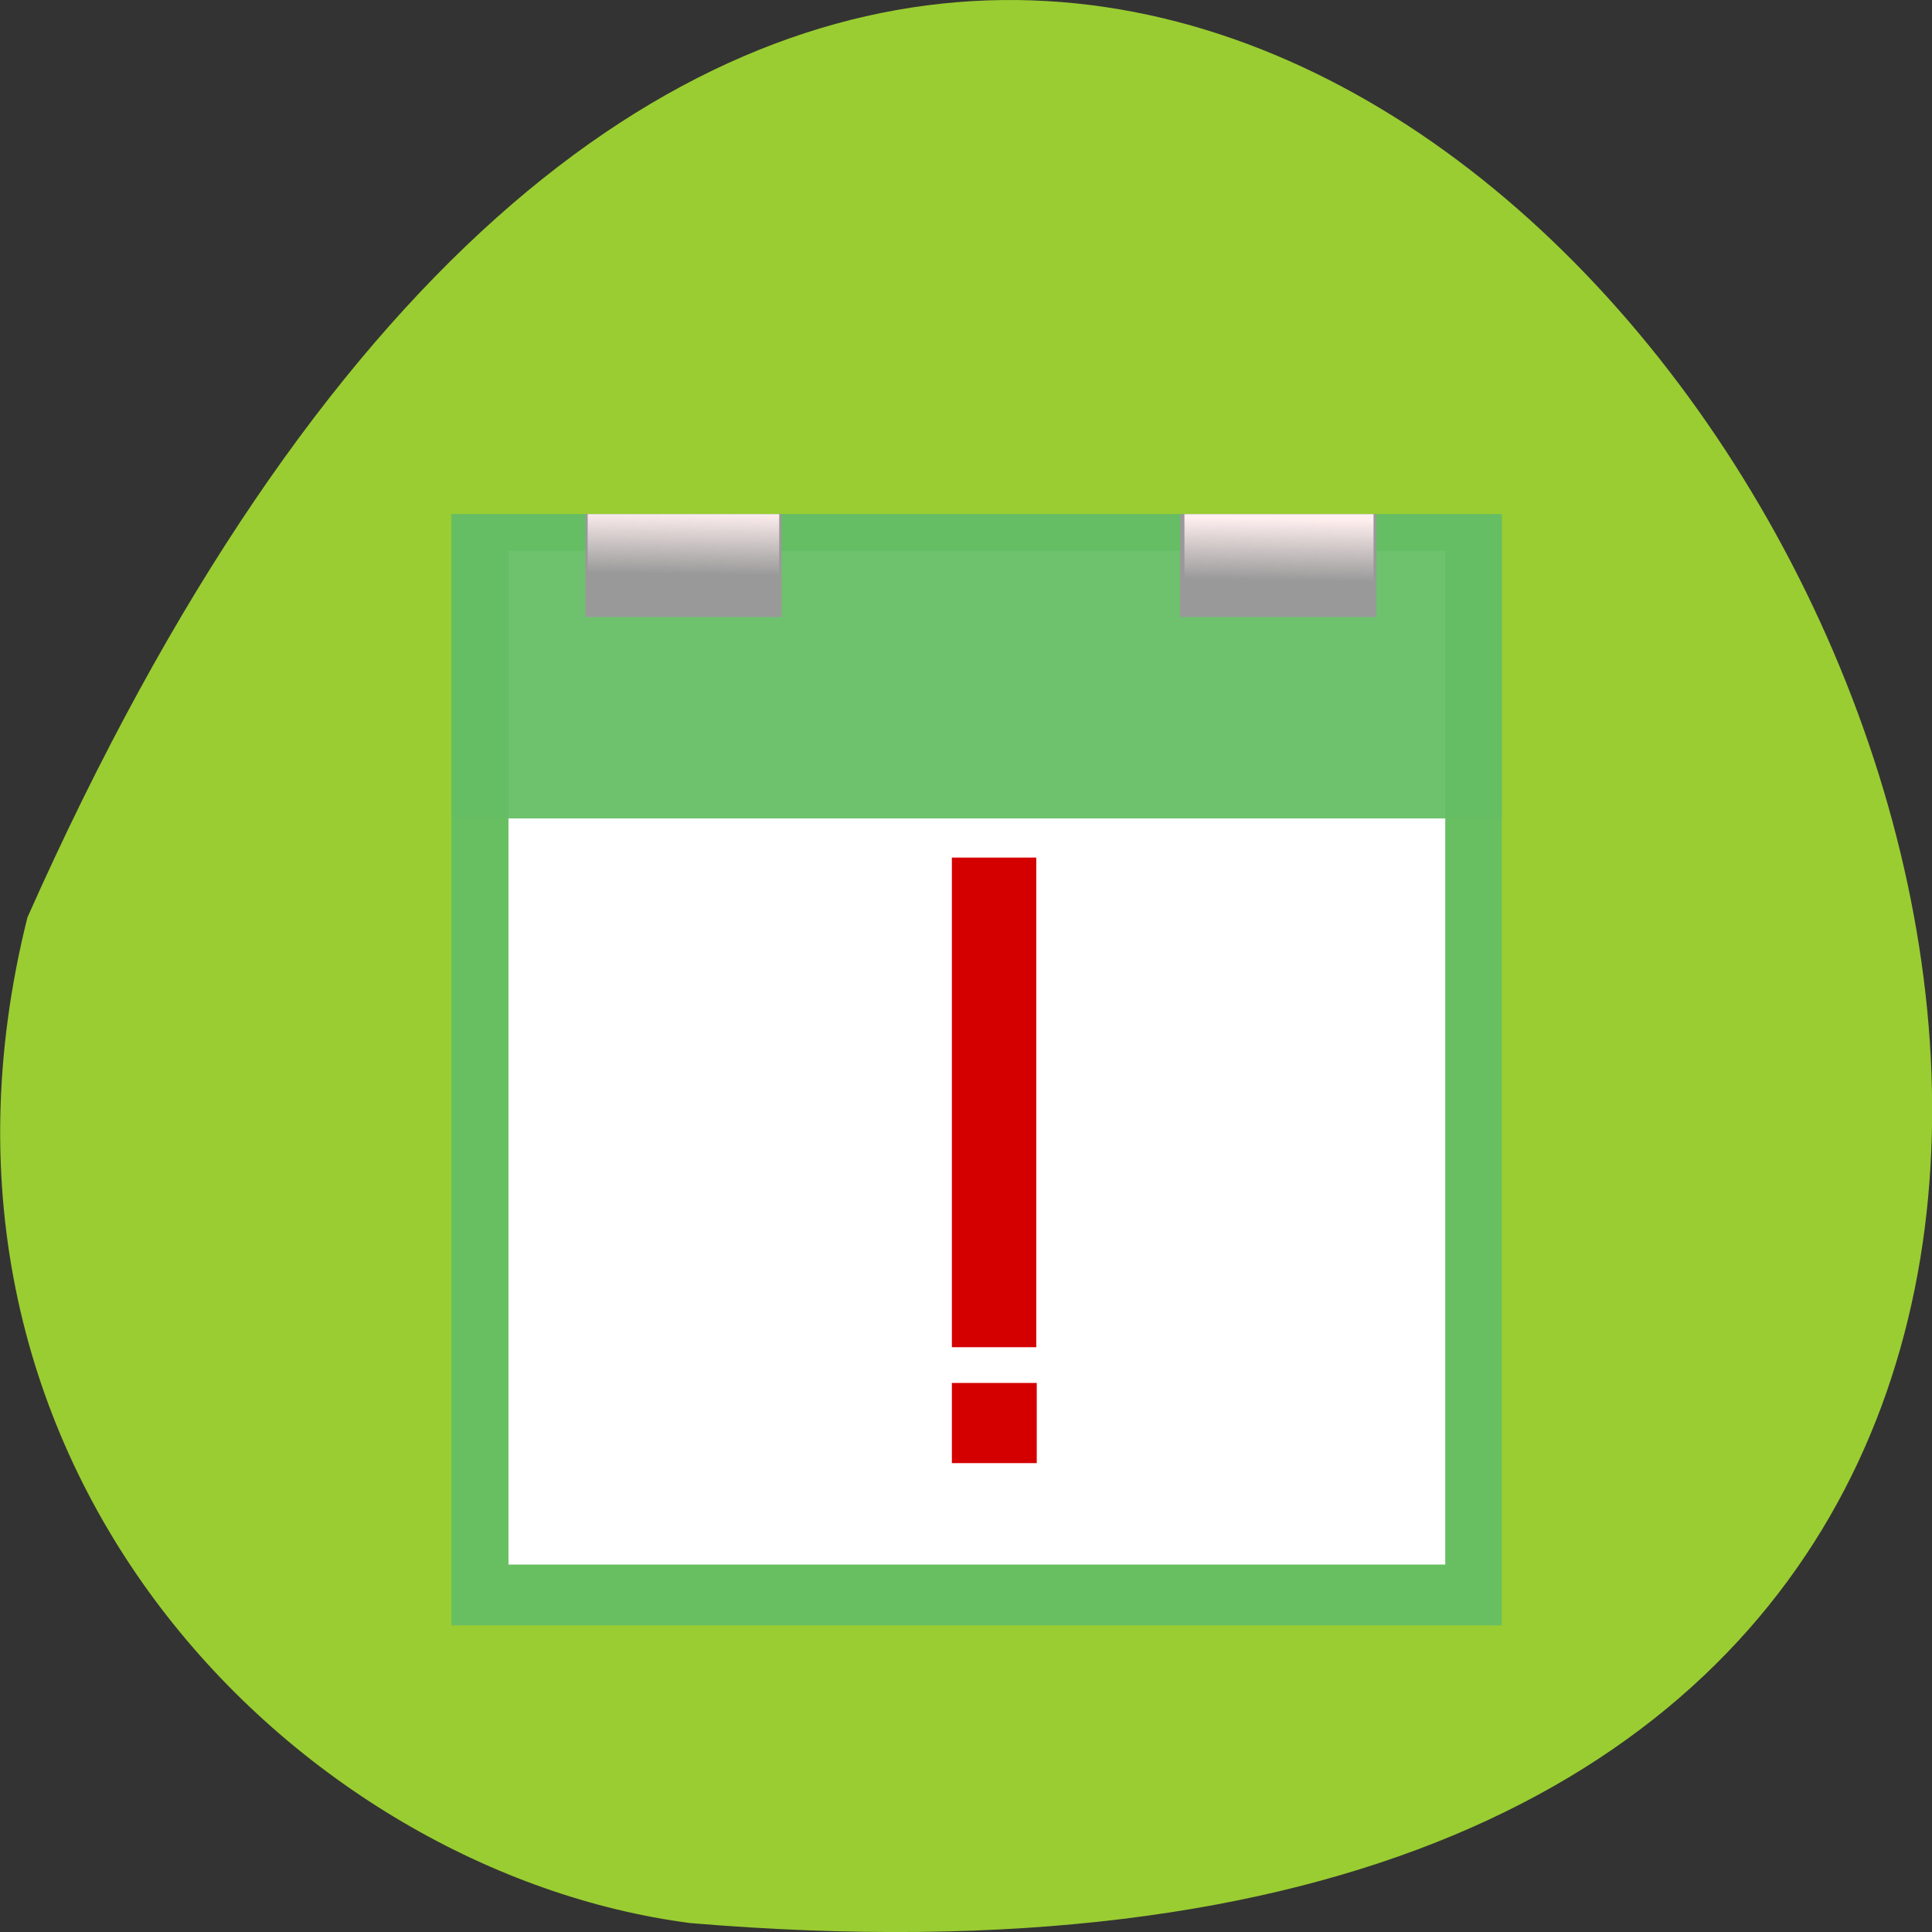 <svg xmlns="http://www.w3.org/2000/svg" viewBox="0 0 16 16" xmlns:xlink="http://www.w3.org/1999/xlink"><rect x="0" y="0" width="16" height="16" fill="#333333" stroke="none"/><defs><linearGradient id="0" gradientUnits="userSpaceOnUse" x1="15.932" y1="4.54" x2="15.807" y2="13.253" gradientTransform="matrix(0.061 0 0 0.059 5.158 3.98)"><stop style="stop-color:#ffefef"/><stop offset="1" style="stop-color:#ffefef;stop-opacity:0"/></linearGradient><linearGradient id="1" gradientUnits="userSpaceOnUse" x1="15.932" y1="4.54" x2="15.807" y2="13.253" gradientTransform="matrix(0.06 0 0 0.059 6.233 3.98)" xlink:href="#0"/></defs><path d="m 0.227 7.598 c 9.641 -21.688 26.969 10.133 5.488 8.328 c -3.234 -0.422 -6.629 -3.766 -5.488 -8.328" style="fill:#9acd31"/><path d="m 3.738 4.258 h 8.699 v 9.203 h -8.699" style="fill:#64be64;fill-opacity:0.937"/><path d="m 4.211 4.562 h 7.758 v 8.395 h -7.758" style="fill:#fff"/><path d="m 3.738 4.258 h 8.699 v 2.52 h -8.699" style="fill:#64be64;fill-opacity:0.937"/><g style="fill:#999"><path d="m 4.848 4.258 h 1.625 v 0.852 h -1.625"/><path d="m 9.773 4.258 h 1.625 v 0.852 h -1.625"/></g><path d="m 4.867 4.258 h 1.586 v 0.801 h -1.586" style="fill:url(#0)"/><path d="m 9.809 4.258 h 1.566 v 0.801 h -1.566" style="fill:url(#1)"/><g style="fill:#d40000"><path d="m 7.883 7.102 h 0.699 v 4.055 h -0.699"/><path d="m 7.883 12.117 h 0.703 v -0.664 h -0.703"/></g></svg>